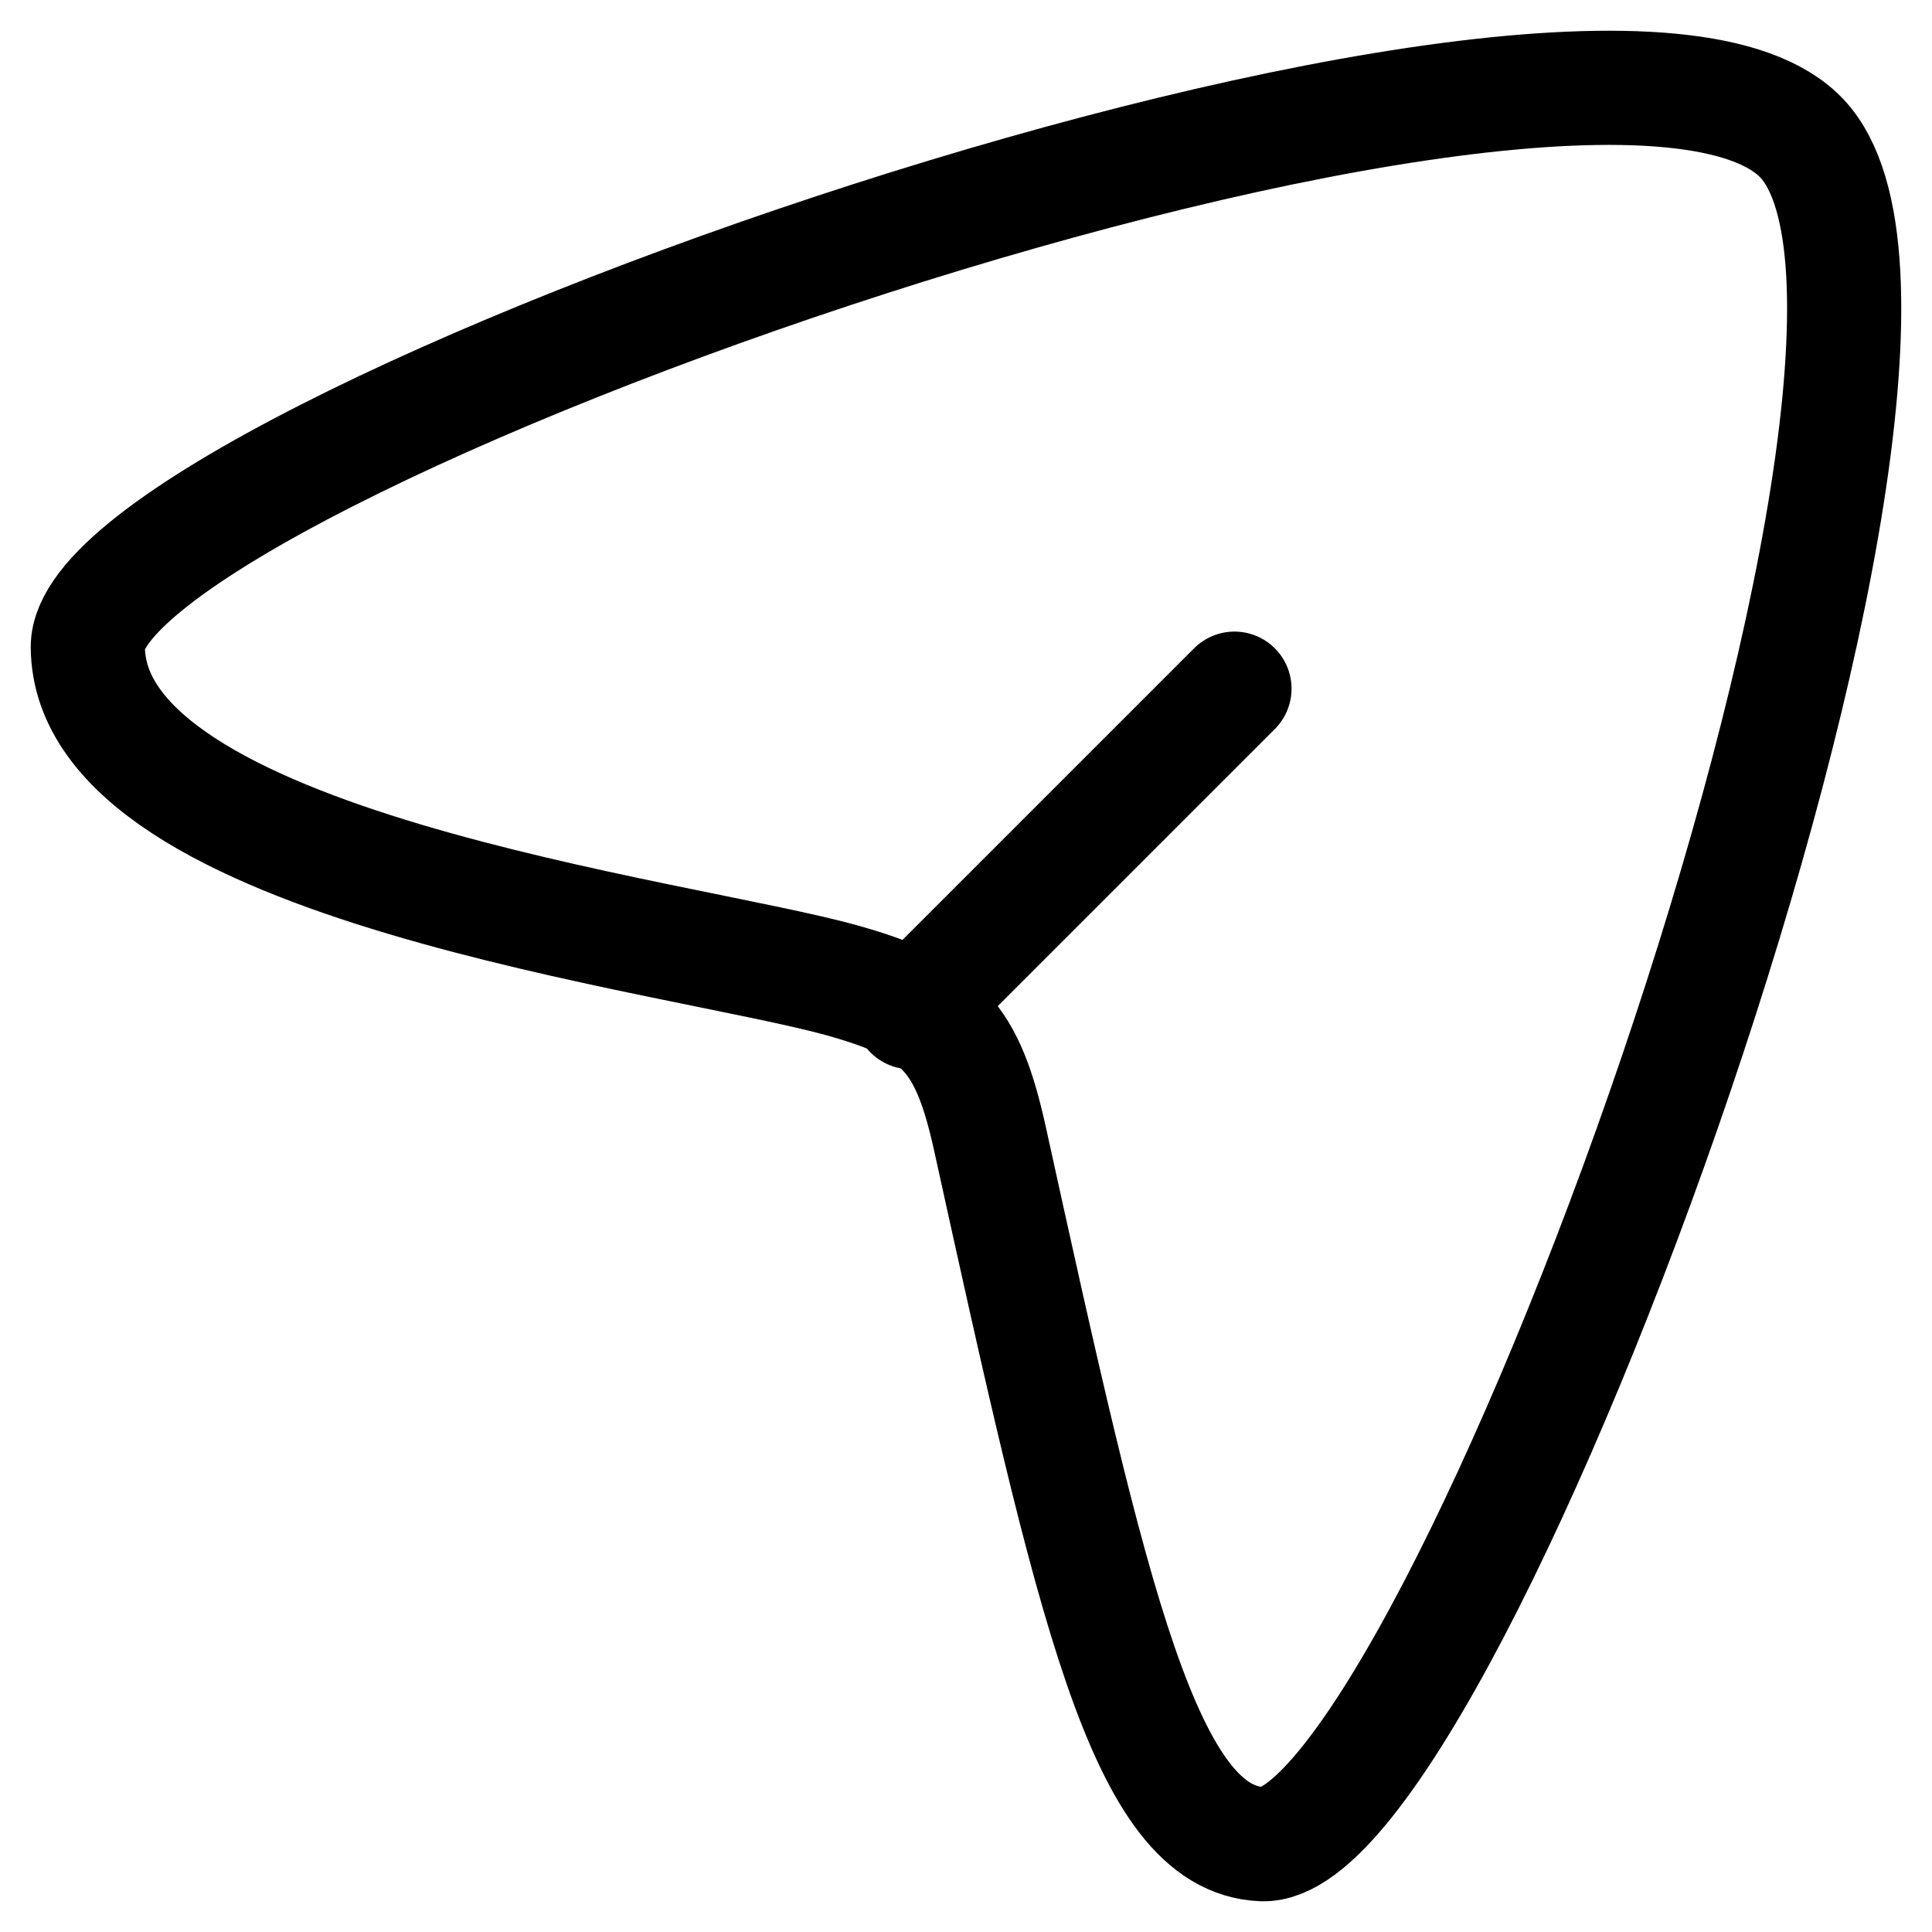 <svg width="22" height="22" viewBox="0 0 22 22" fill="none" xmlns="http://www.w3.org/2000/svg">
<path d="M20.524 1.582C18.231 -0.887 0.986 5.161 1 7.369C1.016 9.874 7.735 10.644 9.597 11.166C10.717 11.481 11.017 11.803 11.275 12.977C12.445 18.295 13.032 20.941 14.37 21C16.503 21.094 22.761 3.992 20.524 1.582Z" stroke="black" stroke-width="1.3"/>
<path d="M10.373 11.526L14.057 7.842" stroke="black" stroke-width="1.3" stroke-linecap="round" stroke-linejoin="round"/>
</svg>
